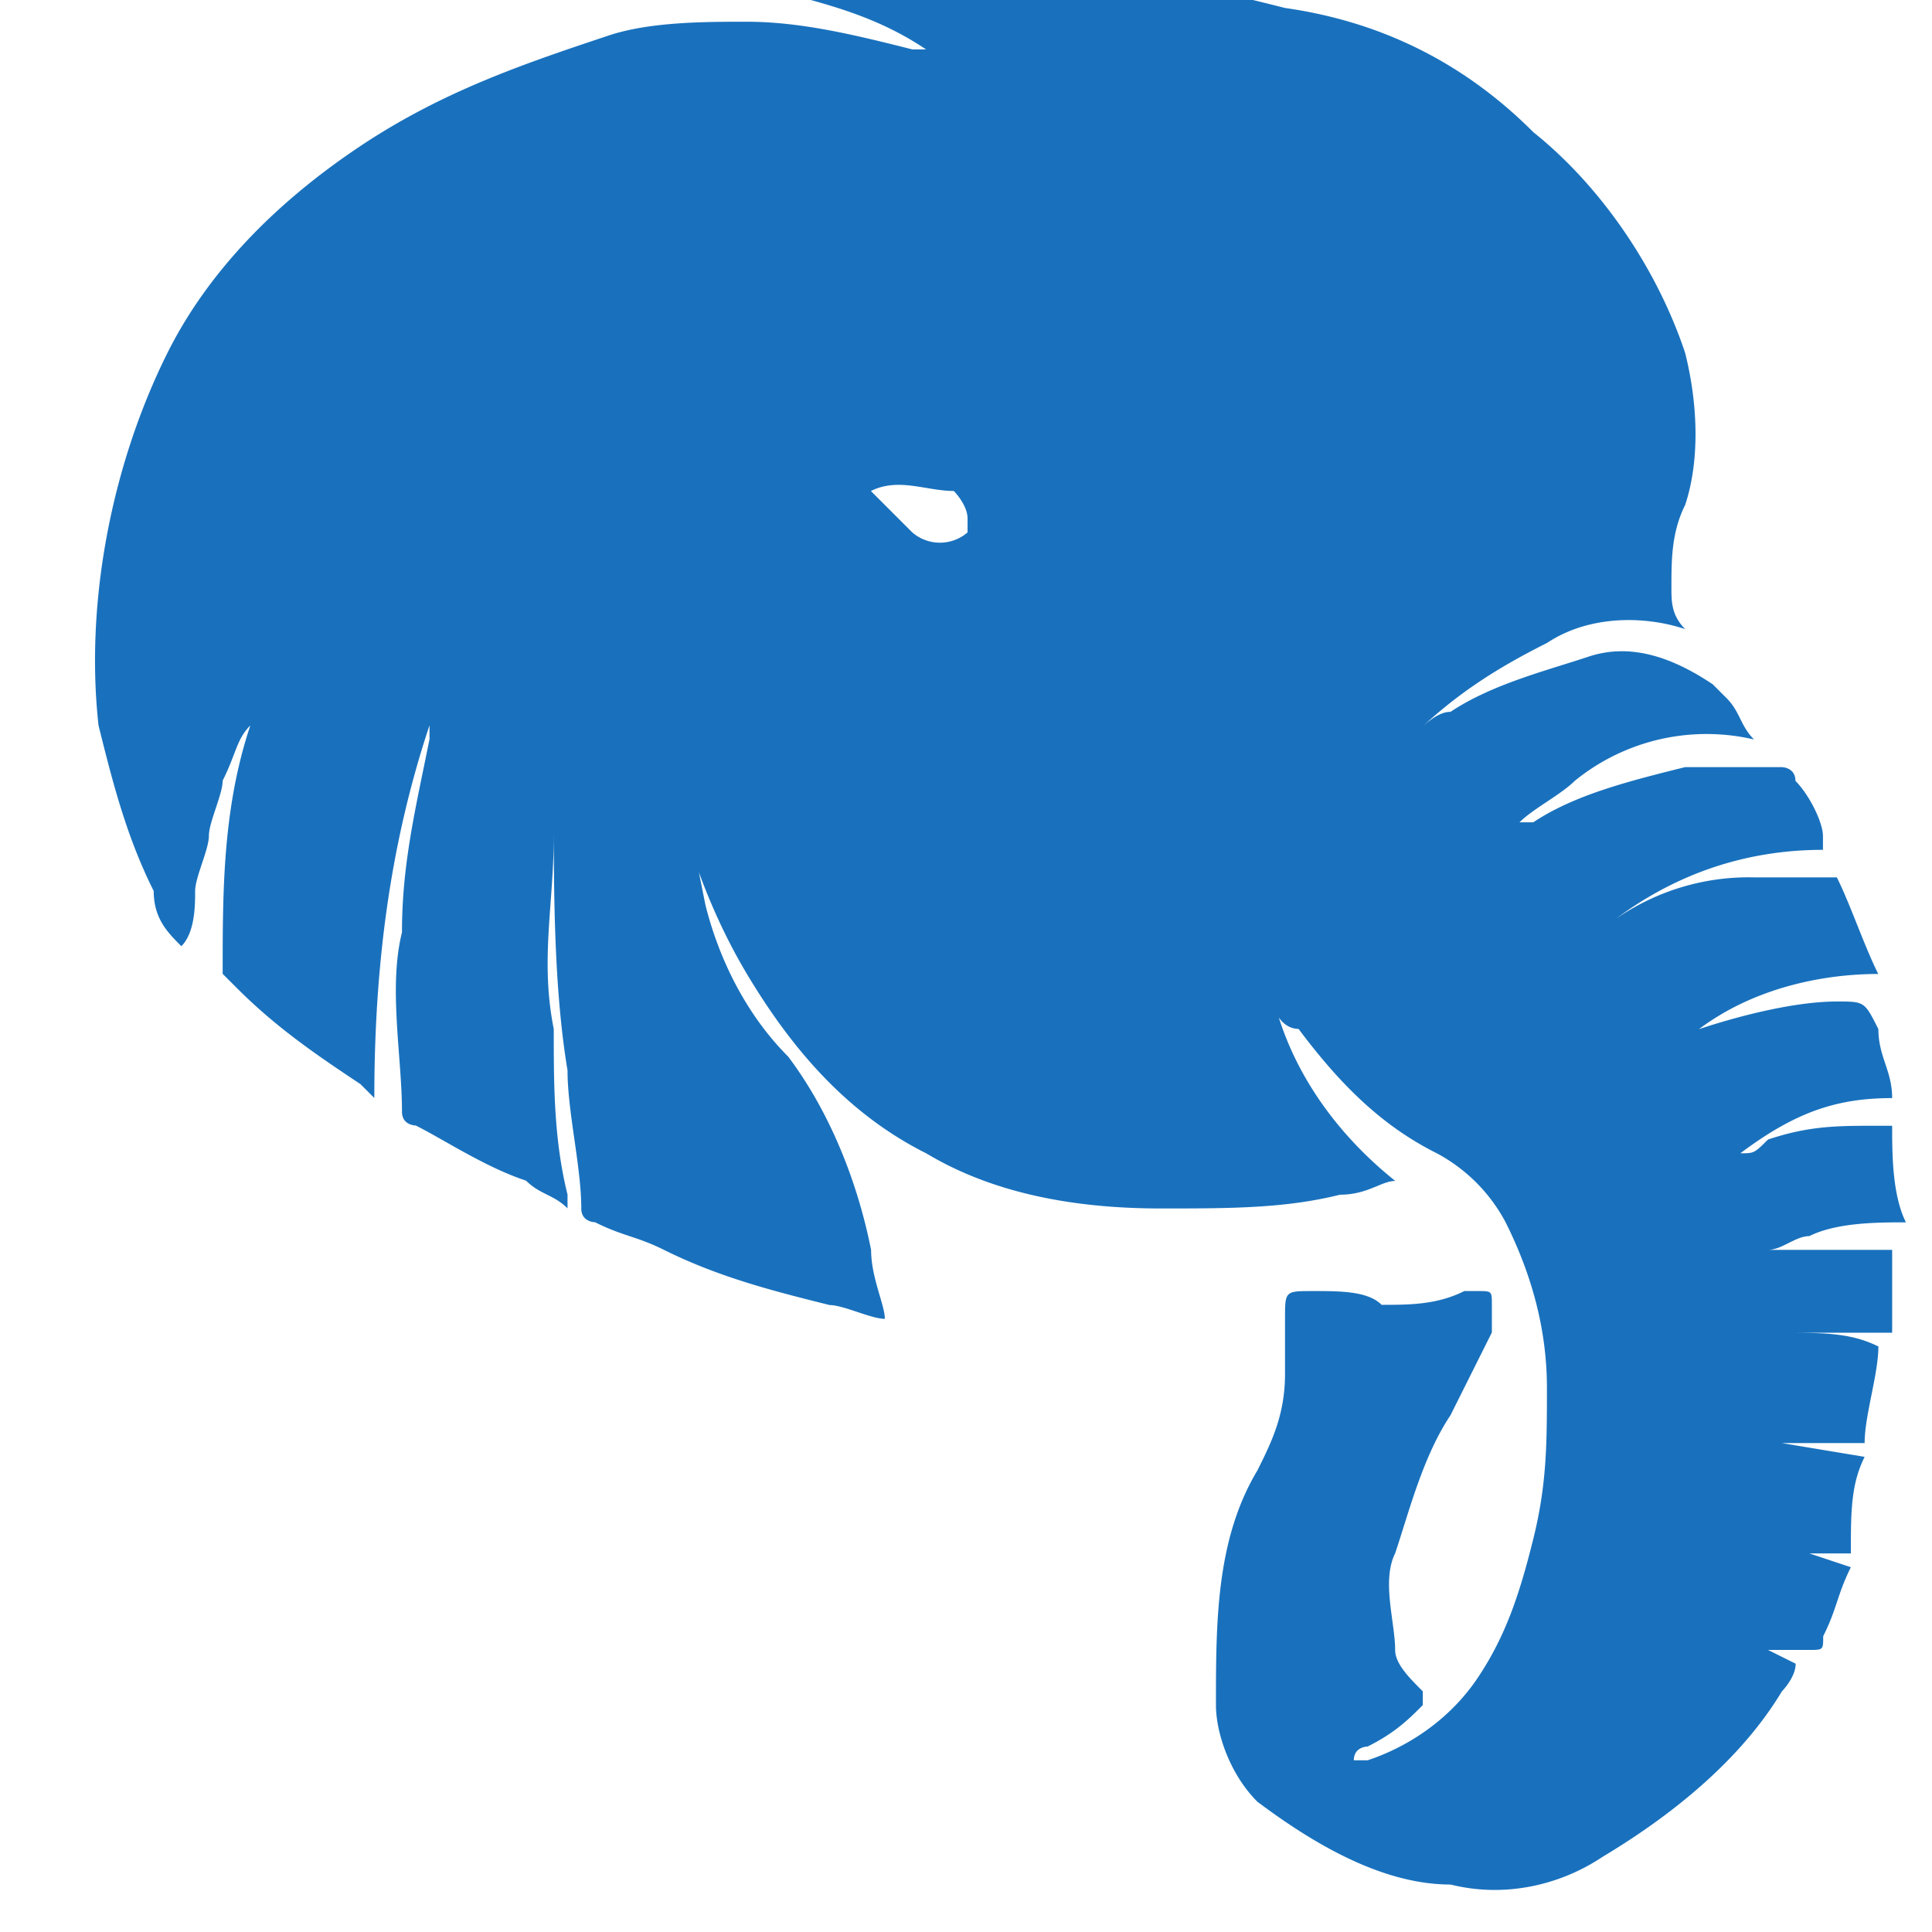 <svg xmlns="http://www.w3.org/2000/svg" width="16" height="16" fill="none" xmlns:v="https://vecta.io/nano"><g clip-path="url(#A)"><path d="M10.527 8.18c.114.571.457 1.143 1.028 1.6-.114 0-.229.114-.457.114-.457.114-.914.114-1.485.114-.686 0-1.372-.114-1.943-.457-.686-.343-1.143-.914-1.485-1.486s-.572-1.257-.686-1.943c0-.229-.114-.343-.114-.571v-.114c0 .114 0 .229.114.343l.343 1.714c.114.457.343.914.686 1.257.343.457.572 1.029.686 1.6 0 .229.114.457.114.571-.114 0-.343-.114-.457-.114-.457-.114-.914-.229-1.372-.457-.229-.114-.343-.114-.571-.229 0 0-.114 0-.114-.114 0-.343-.114-.8-.114-1.143-.114-.686-.114-1.486-.114-2.171 0-.343 0-.686.114-1.029v.114c-.114.343-.114.8-.114 1.143 0 .571-.114 1.029 0 1.6 0 .457 0 .914.114 1.371v.114c-.114-.114-.228-.114-.343-.229-.343-.114-.685-.343-.914-.457 0 0-.114 0-.114-.114 0-.457-.114-1.029 0-1.486 0-.571.114-1.029.228-1.6v-.114c0-.114 0 0 0 0-.343 1.029-.457 2.057-.457 3.086l-.114-.114c-.343-.229-.686-.457-1.028-.8l-.114-.114c0-.686 0-1.371.229-2.057-.114.114-.115.229-.229.457 0 .114-.114.343-.114.457s-.114.343-.114.457 0 .343-.114.457c-.114-.114-.229-.229-.229-.457-.229-.457-.343-.914-.457-1.371-.114-1.029.114-2.171.571-3.086.343-.686.914-1.257 1.6-1.714S4.355.523 5.041.294C5.384.18 5.841.18 6.184.18c.457 0 .914.114 1.371.229h.114C7.327.18 6.984.066 6.527-.049h.229c.457 0 .8-.114 1.257-.114h1.257c.457 0 .915.114 1.372.229.8.114 1.486.457 2.057 1.029.571.457 1.029 1.143 1.257 1.829.114.457.114.914 0 1.257-.114.229-.114.457-.114.686 0 .114 0 .229.114.343-.343-.114-.8-.114-1.143.114-.457.229-.8.457-1.143.8.114-.114.229-.229.343-.229.343-.229.8-.343 1.143-.457s.686 0 1.028.229c0 0 0 0 .114.114s.114.229.228.343a1.73 1.73 0 0 0-1.485.343c-.114.114-.343.229-.457.343h.114c.343-.229.8-.343 1.257-.457h.8s.114 0 .114.114c.114.114.228.343.228.457v.114c-.686 0-1.257.229-1.714.571a1.93 1.93 0 0 1 1.143-.343h.686c.114.229.228.571.343.8-.457 0-1.028.114-1.485.457.343-.114.8-.229 1.143-.229.229 0 .228 0 .343.229 0 .229.114.343.114.571-.457 0-.8.114-1.257.457.114 0 .114 0 .229-.114.343-.114.571-.114.914-.114h.114c0 .229 0 .571.114.8-.229 0-.572 0-.8.114-.114 0-.228.114-.343.114h.229.8v.686h-.914c.343 0 .571 0 .8.114 0 .229-.114.571-.114.8h-.686l.686.114c-.114.229-.114.457-.114.8h-.343l.343.114c-.114.229-.114.343-.229.571 0 .114 0 .114-.114.114s.001 0-.114 0h-.229l.229.114c0 .114-.114.229-.114.229-.343.571-.915 1.029-1.486 1.371-.343.229-.8.343-1.257.229-.572 0-1.143-.343-1.601-.686-.229-.229-.343-.571-.343-.8 0-.686 0-1.371.343-1.943.114-.229.229-.457.229-.8v-.457c0-.229 0-.229.229-.229s.457 0 .571.114c.229 0 .457 0 .685-.114h.114c.114 0 .114 0 .114.114v.229l-.343.686c-.229.343-.343.8-.458 1.143-.114.229 0 .571 0 .8 0 .114.115.229.229.343v.114c-.114.114-.228.229-.457.343 0 0-.114 0-.114.114h.114c.343-.114.685-.343.914-.686s.343-.686.457-1.143.114-.8.114-1.257-.114-.914-.343-1.371a1.38 1.38 0 0 0-.571-.571c-.457-.229-.8-.571-1.143-1.029-.114 0-.229-.114-.229-.343zM7.212 4.066l.343.343a.35.35 0 0 0 .458 0v-.114c0-.114-.114-.229-.114-.229-.229 0-.457-.114-.686 0z" fill="#1971bd"/></g><defs><clipPath id="A"><path fill="#fff" d="M0 0h16v16H0z"/></clipPath></defs></svg>